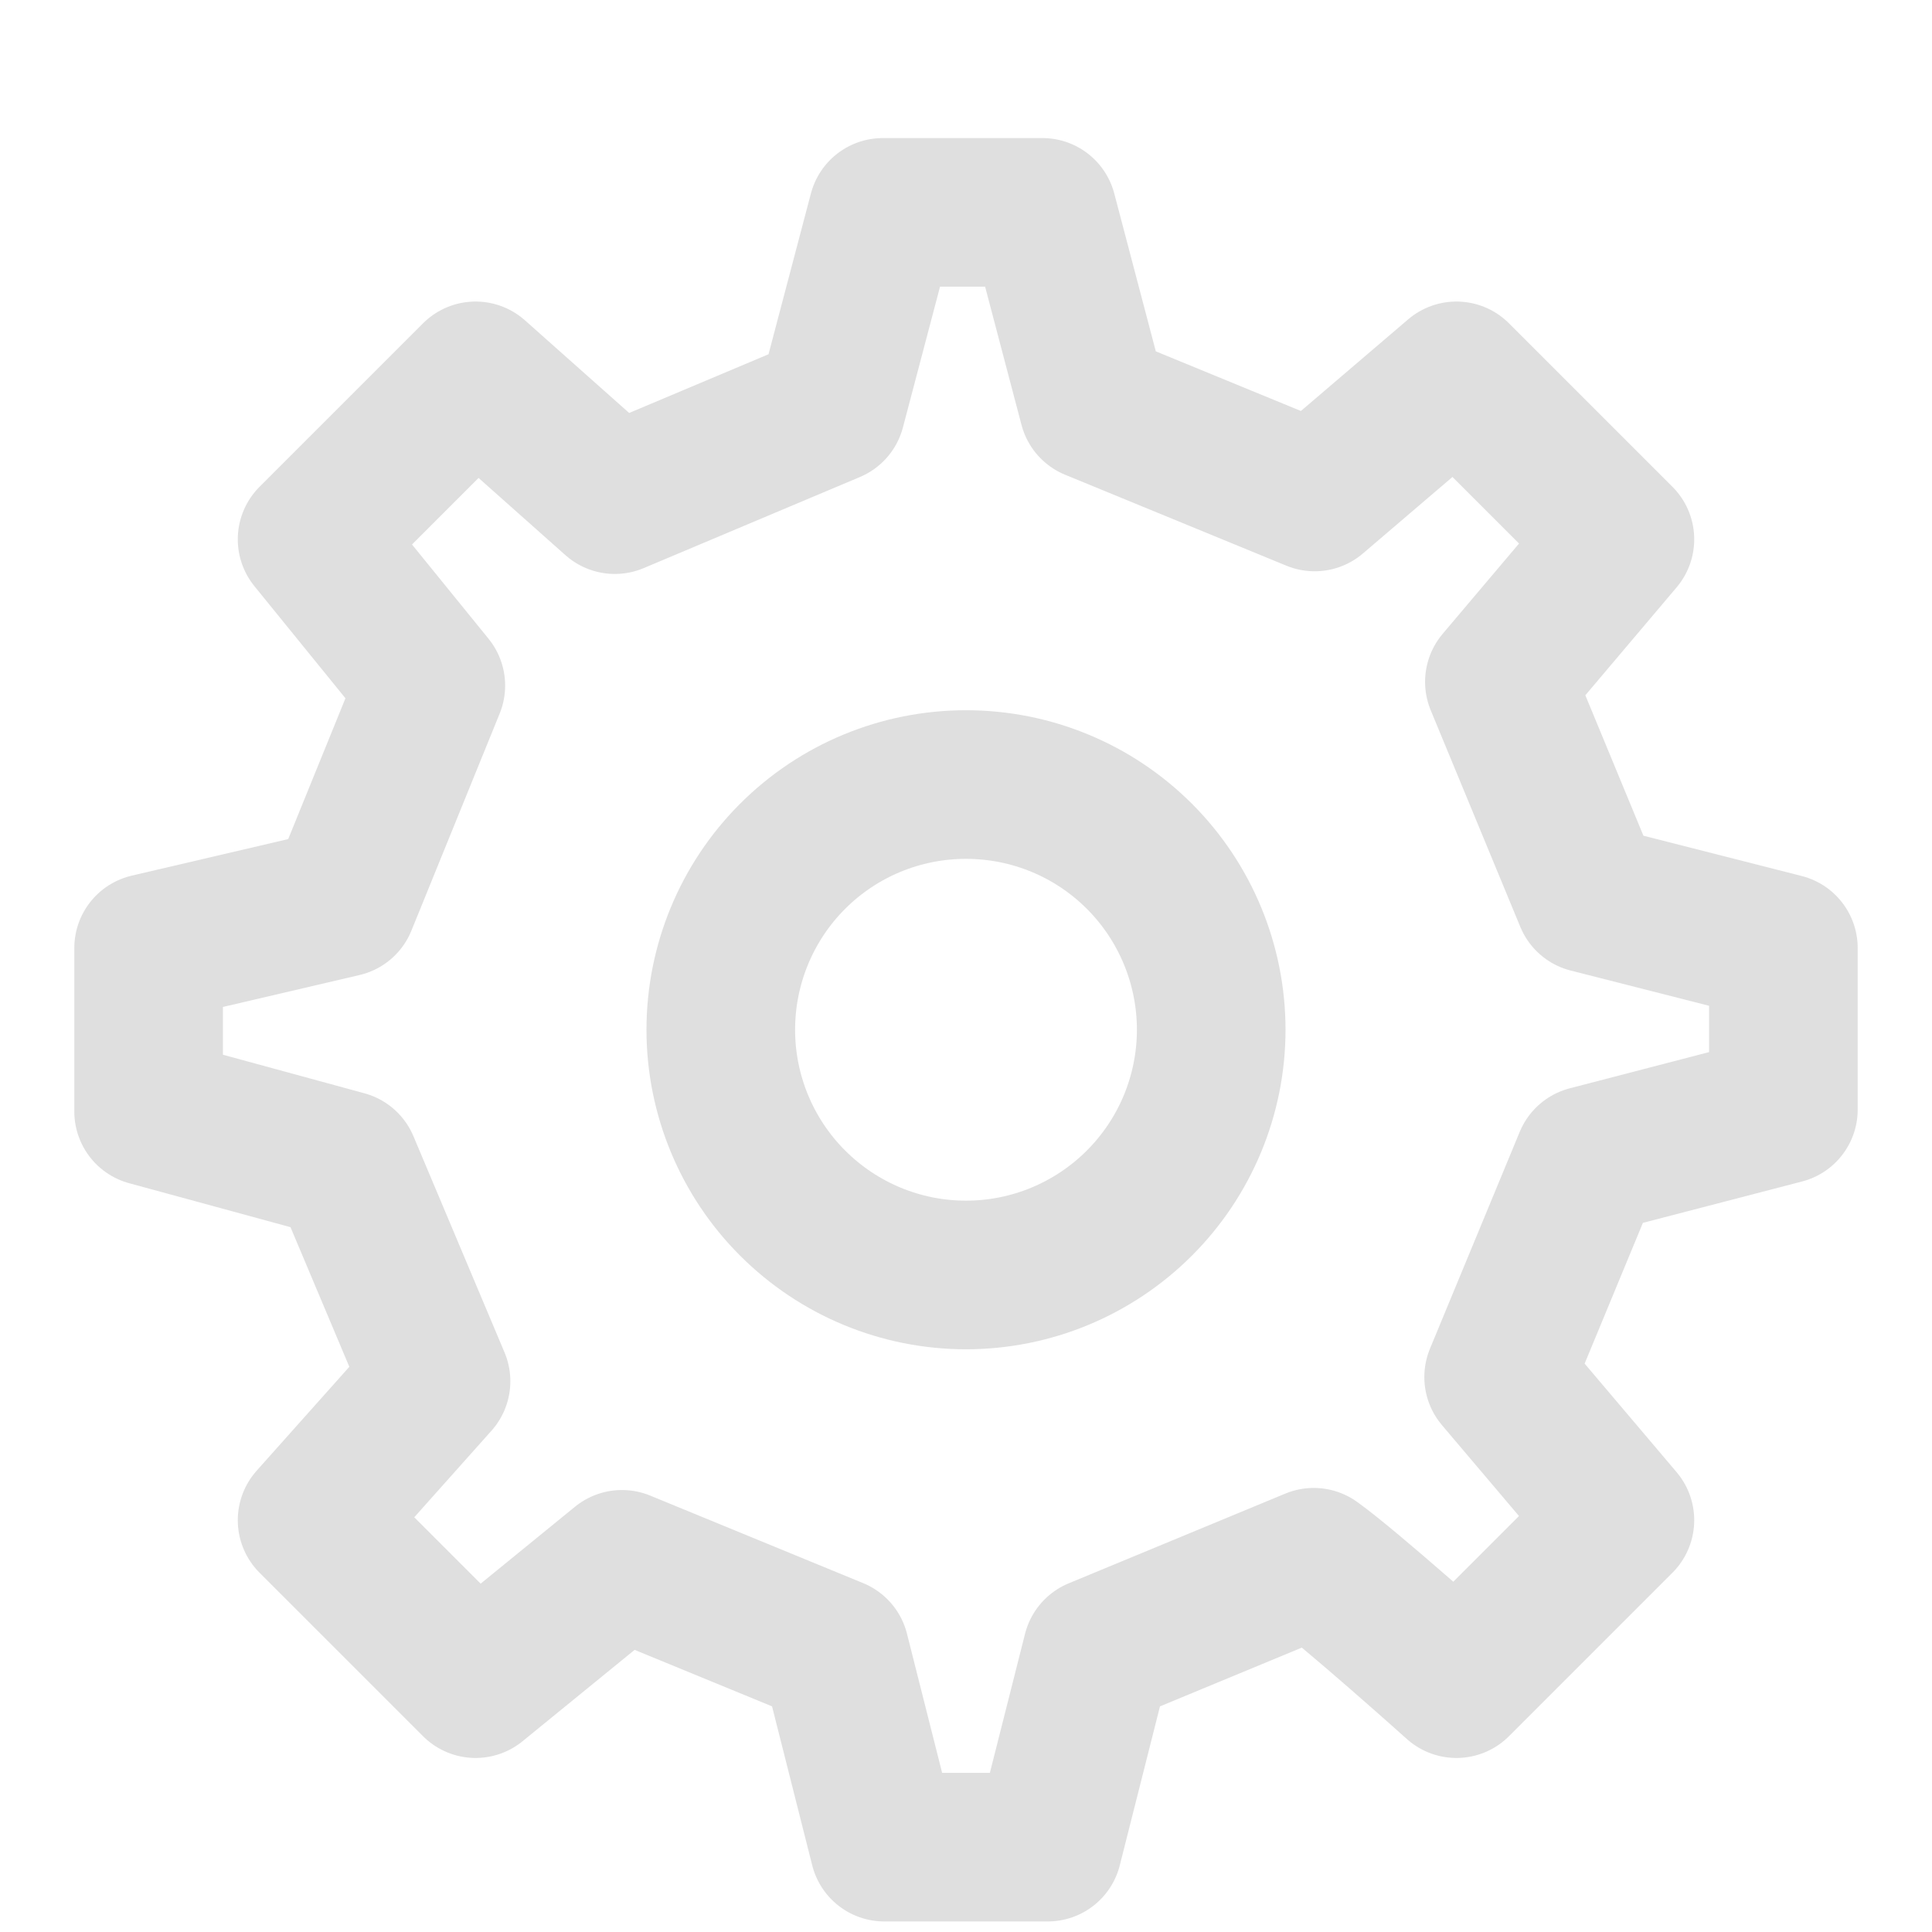 <svg
    viewBox="0 0 13 13"
    fill="none"
    xmlns="http://www.w3.org/2000/svg"
>
    <path
    d="M6.5 8.579C6.938 8.579 7.357 8.405 7.667 8.095C7.976 7.786 8.15 7.366 8.15 6.929C8.15 6.491 7.976 6.071 7.667 5.762C7.357 5.452 6.938 5.279 6.5 5.279C6.062 5.279 5.643 5.452 5.333 5.762C5.024 6.071 4.85 6.491 4.85 6.929C4.85 7.366 5.024 7.786 5.333 8.095C5.643 8.405 6.062 8.579 6.5 8.579Z"
    stroke="#DFDFDF"
    stroke-linecap="round"
    stroke-linejoin="round"
    />
    <path
    d="M10.692 6.046L10.089 4.588L10.9 3.629L9.8 2.529L8.846 3.344L7.357 2.732L7.014 1.429H5.94L5.592 2.749L4.137 3.362L3.2 2.529L2.1 3.629L2.899 4.613L2.305 6.074L1 6.379V7.479L2.321 7.839L2.934 9.294L2.1 10.229L3.2 11.329L4.185 10.526L5.618 11.115L5.95 12.429H7.05L7.382 11.116L8.84 10.512C9.083 10.686 9.8 11.329 9.8 11.329L10.9 10.229L10.084 9.266L10.688 7.807L12 7.466V6.379L10.692 6.046Z"
    stroke="#DFDFDF"
    stroke-linecap="round"
    stroke-linejoin="round"
    />
</svg>